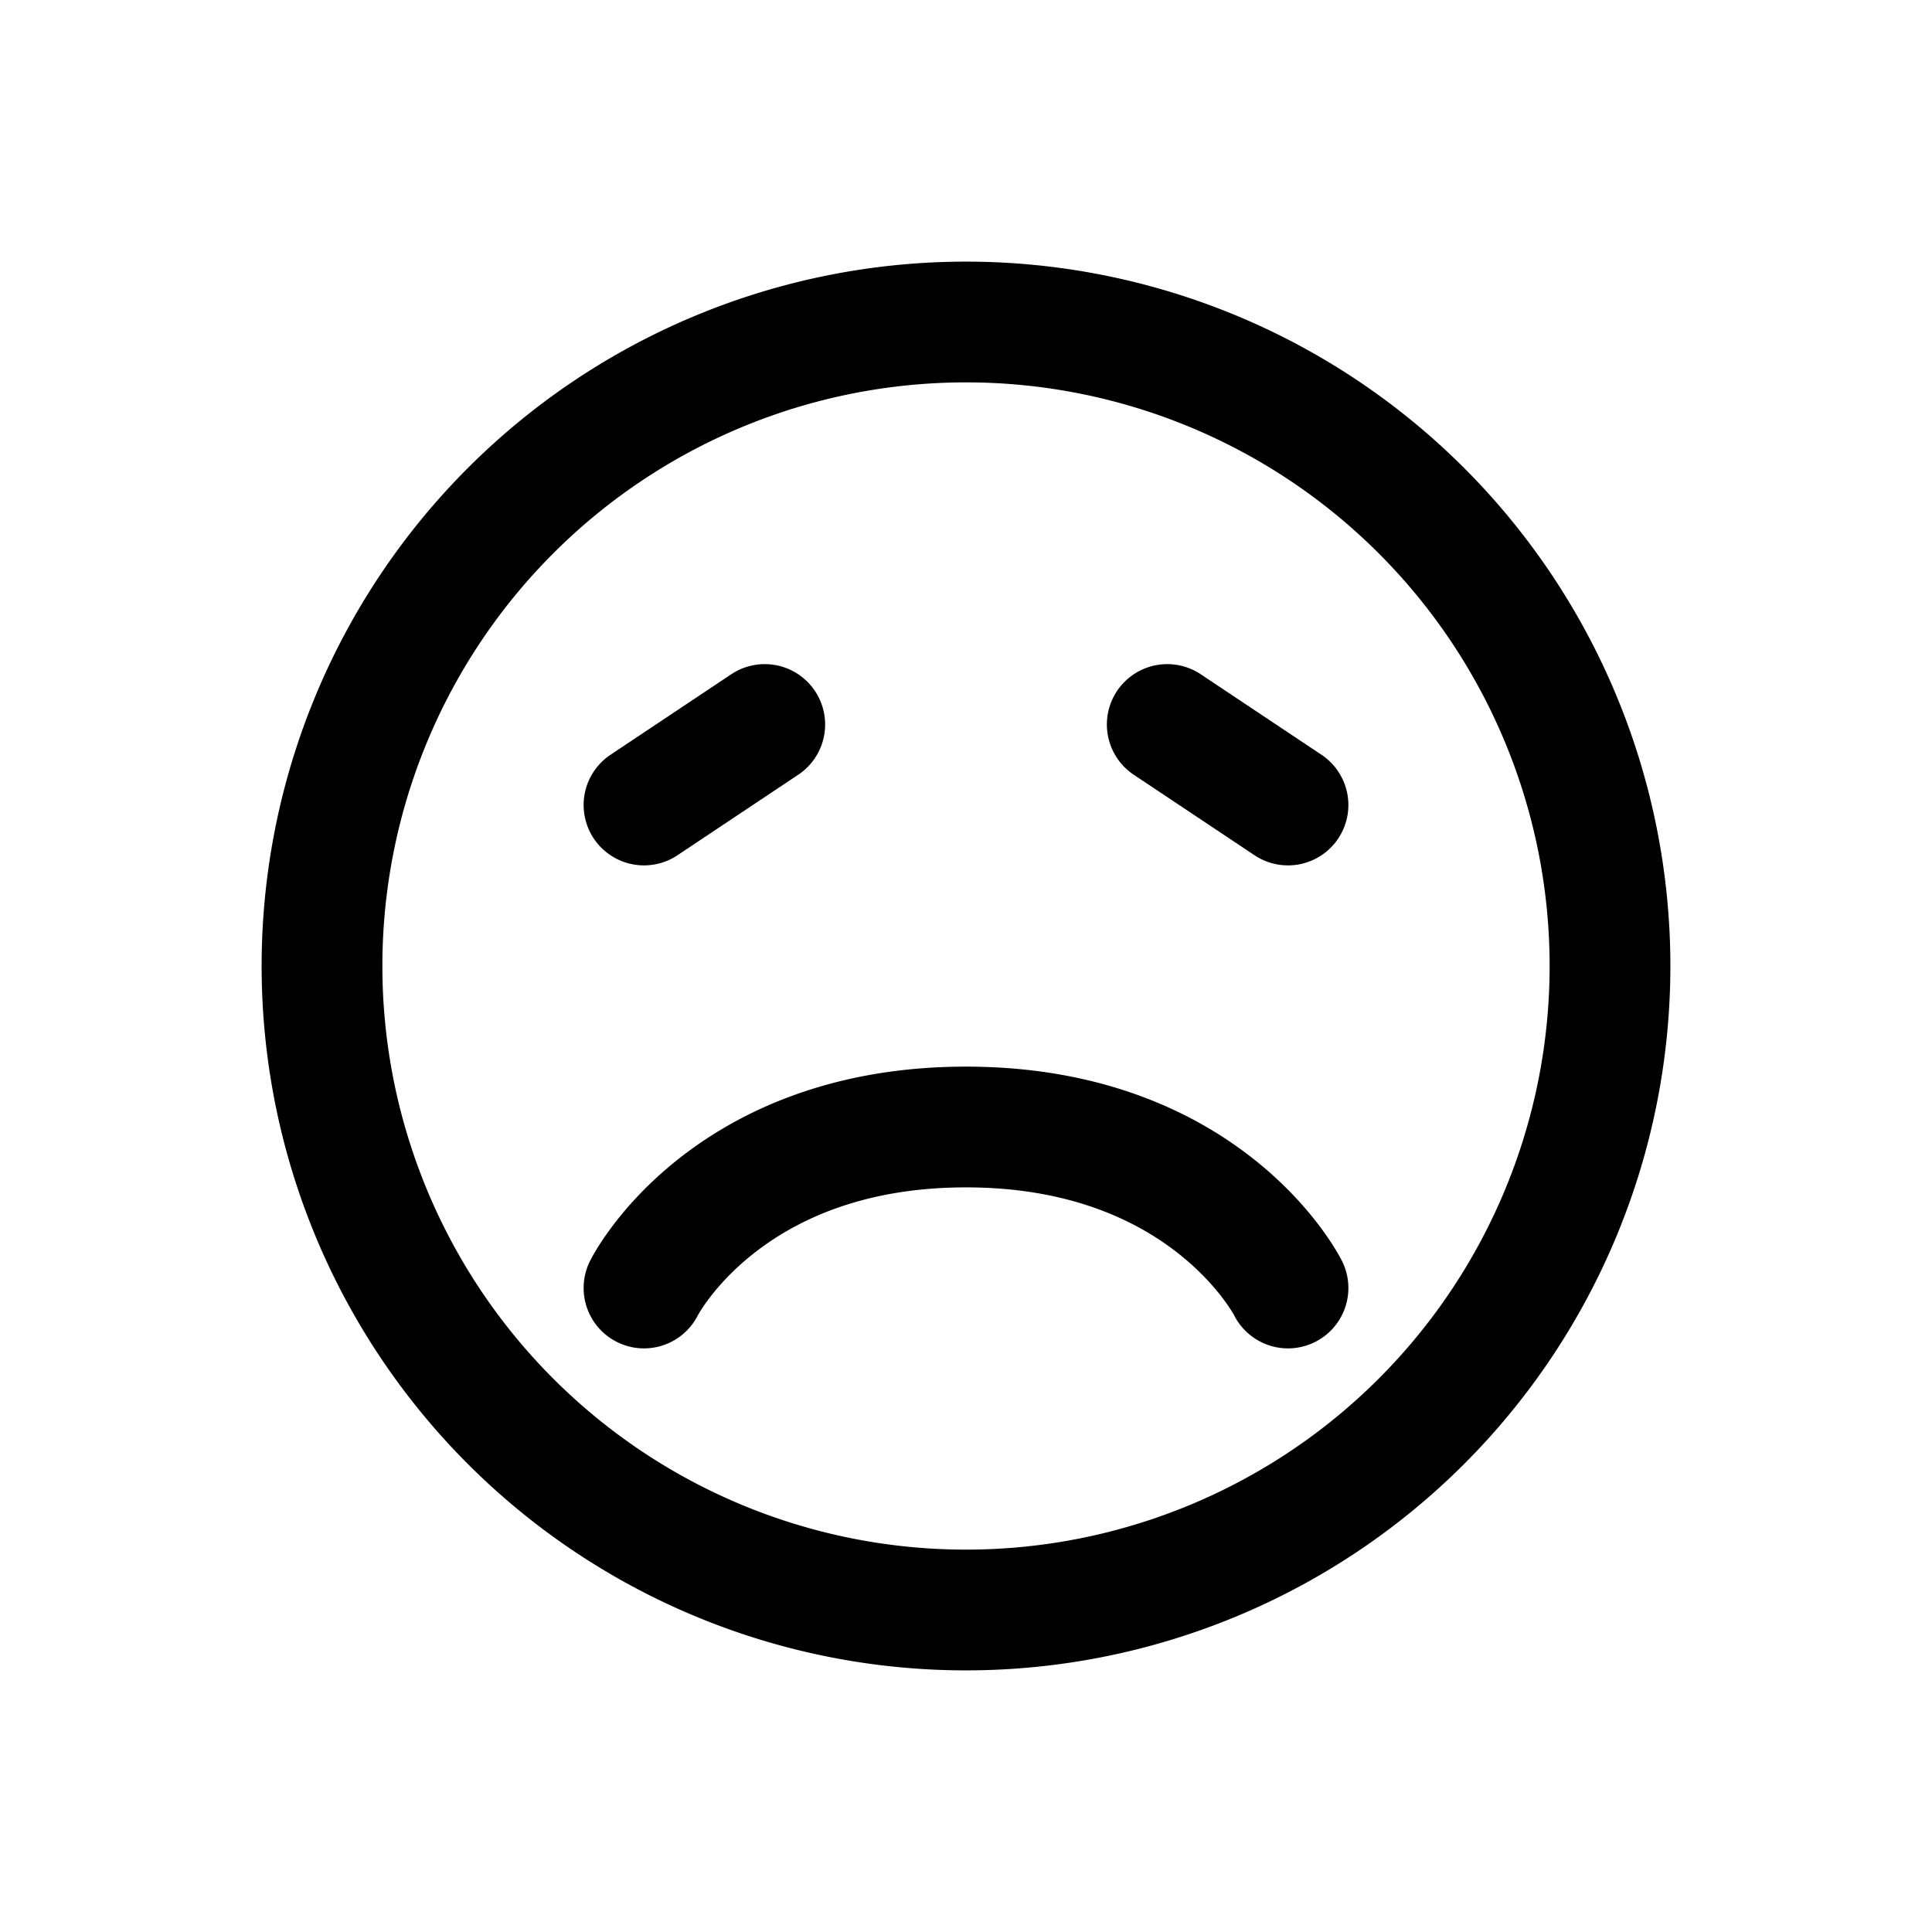 <svg id="sad" xmlns="http://www.w3.org/2000/svg" fill="none" viewBox="0 0 24 24">
    <path stroke="currentColor" stroke-linecap="round" stroke-linejoin="round" stroke-width="1.5"
          d="M9.5 9 8 10m6.5-1 1.5 1m-8 6s1-2 4-2 4 2 4 2m4-4a8 8 0 1 1-16 0 8 8 0 0 1 16 0"/>
</svg>
